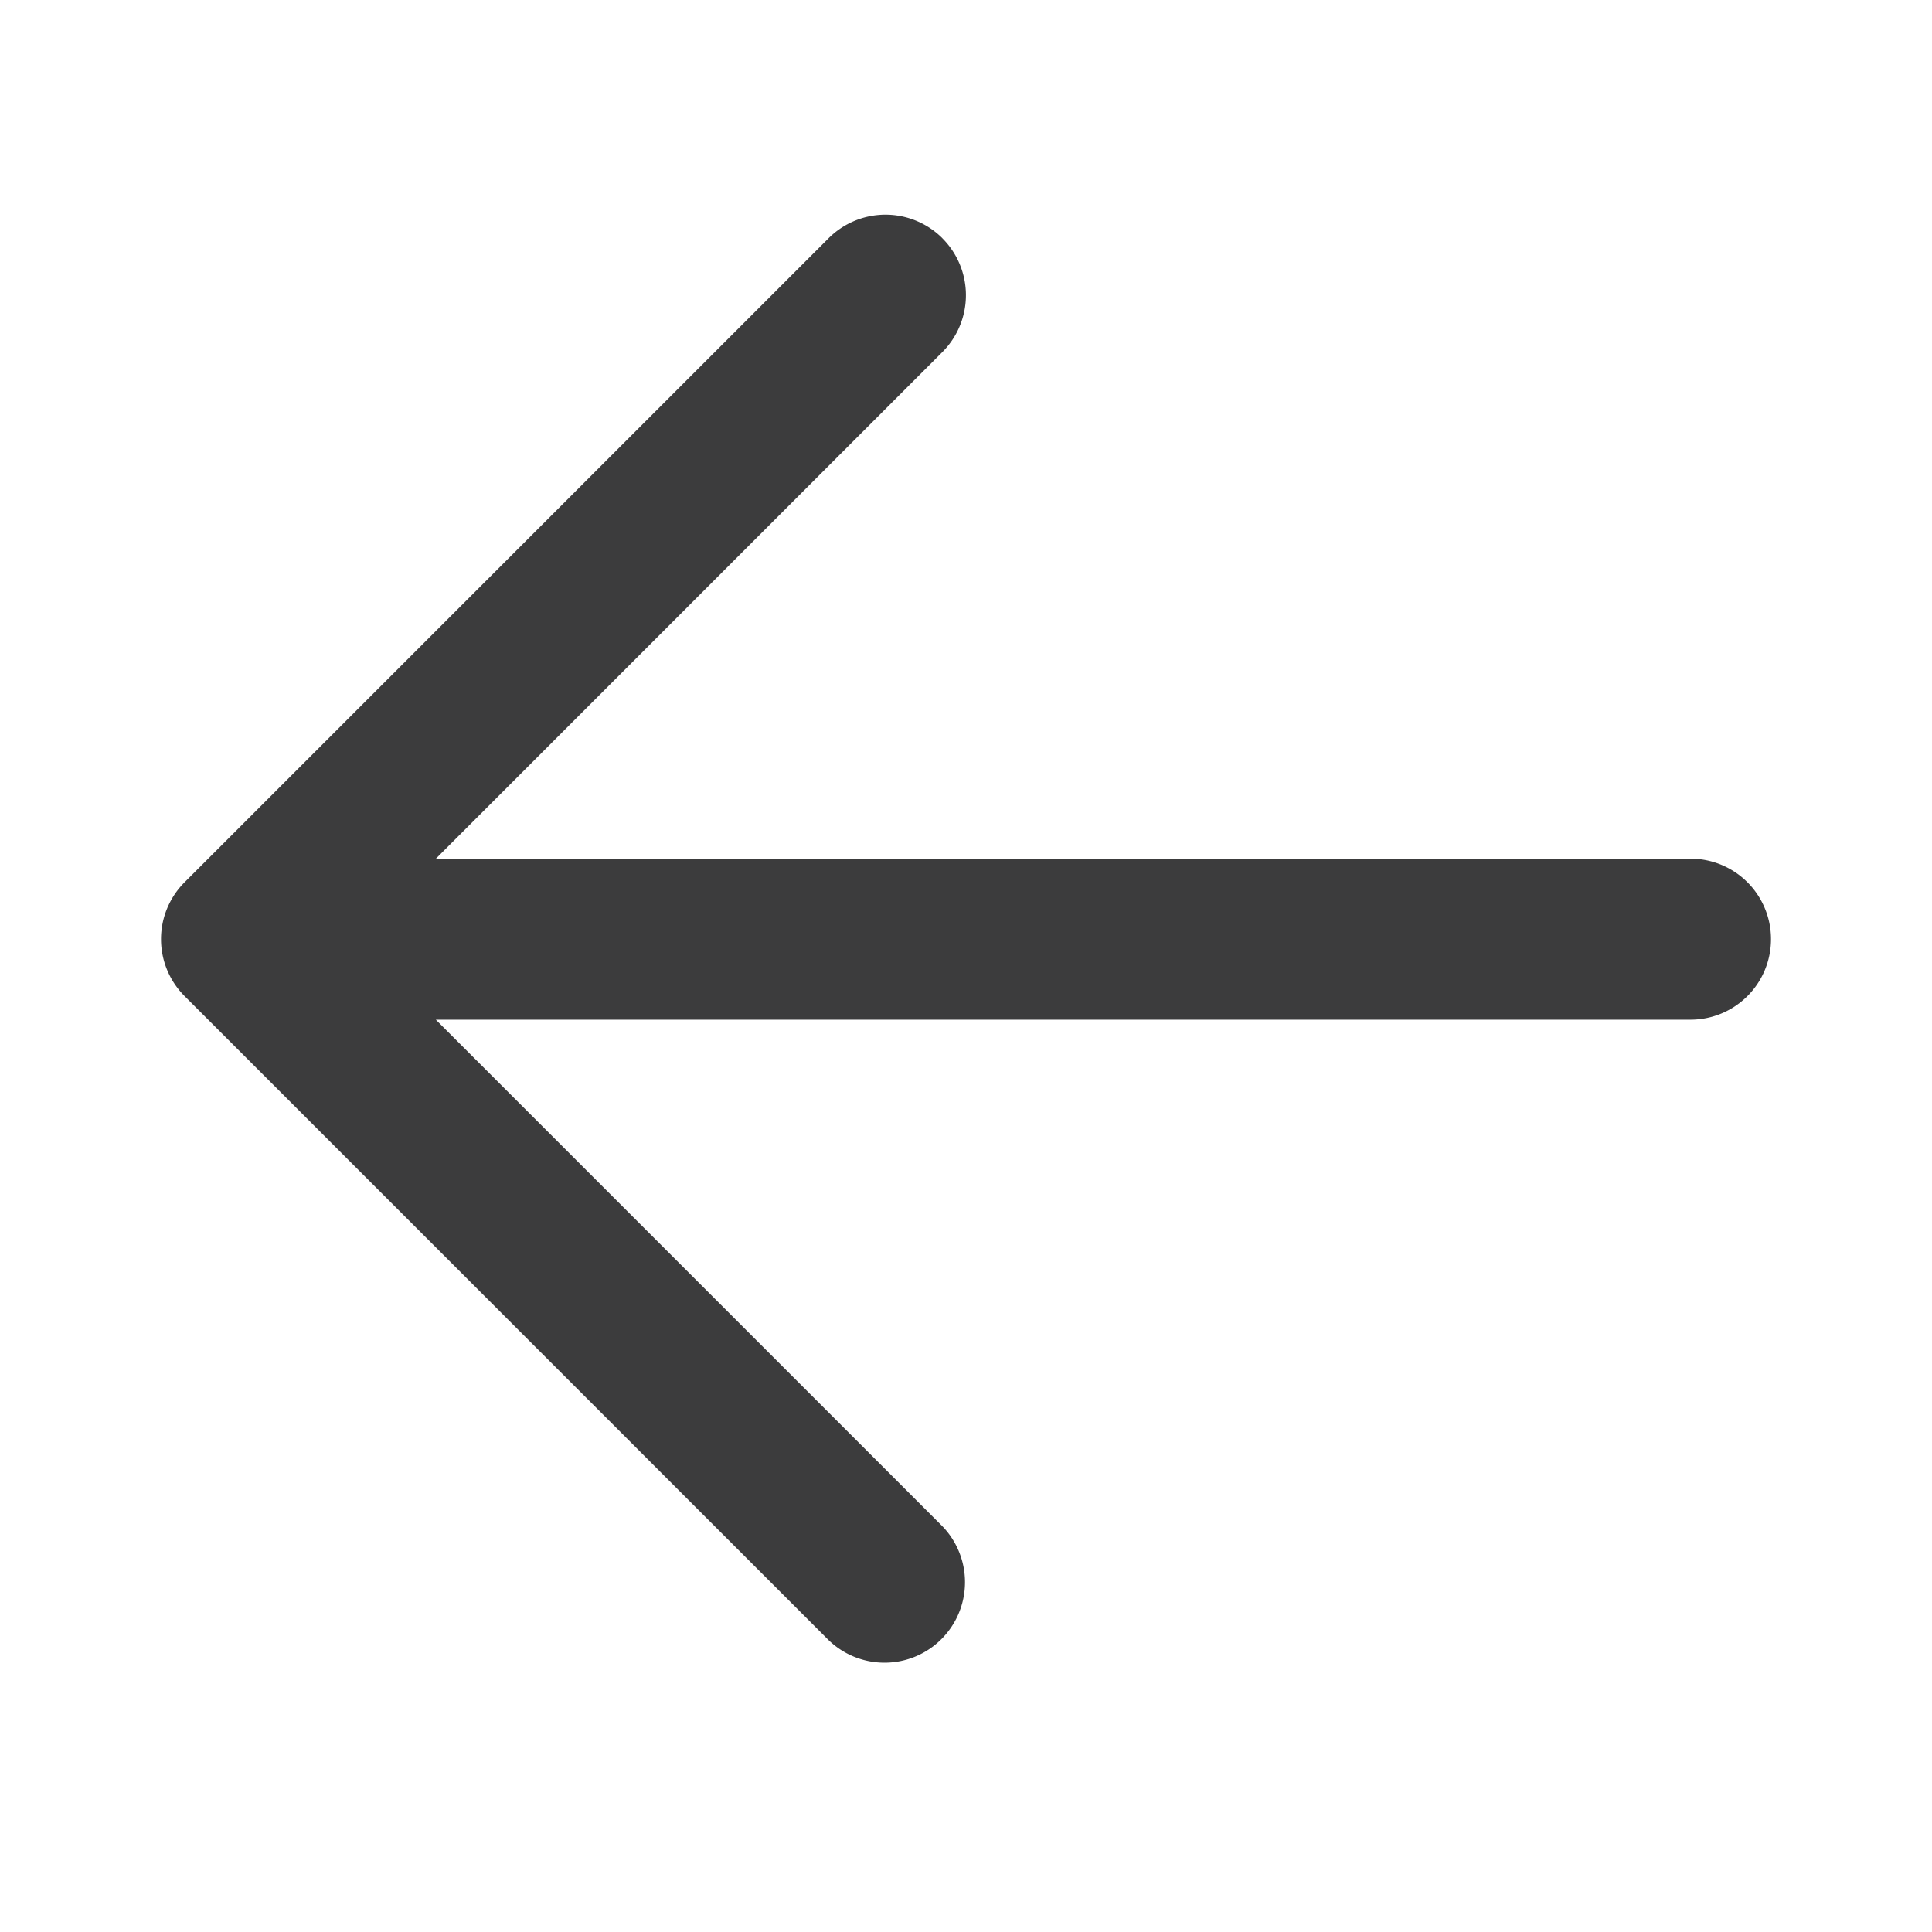 <!-- This Source Code Form is subject to the terms of the Mozilla Public
   - License, v. 2.0. If a copy of the MPL was not distributed with this
   - file, You can obtain one at http://mozilla.org/MPL/2.0/. -->
<svg width="36" height="36" viewBox="0 0 36 36" fill="none" xmlns="http://www.w3.org/2000/svg"><path fill-rule="evenodd" clip-rule="evenodd" d="M17.56 4.44a1.5 1.5 0 010 2.12L8.122 16H31.5a1.5 1.5 0 010 3H8.121l9.44 9.44a1.5 1.5 0 01-2.122 2.12l-12-12a1.5 1.5 0 010-2.12l12-12a1.5 1.5 0 012.122 0z" fill="#0C0C0D" fill-opacity=".8"/></svg>